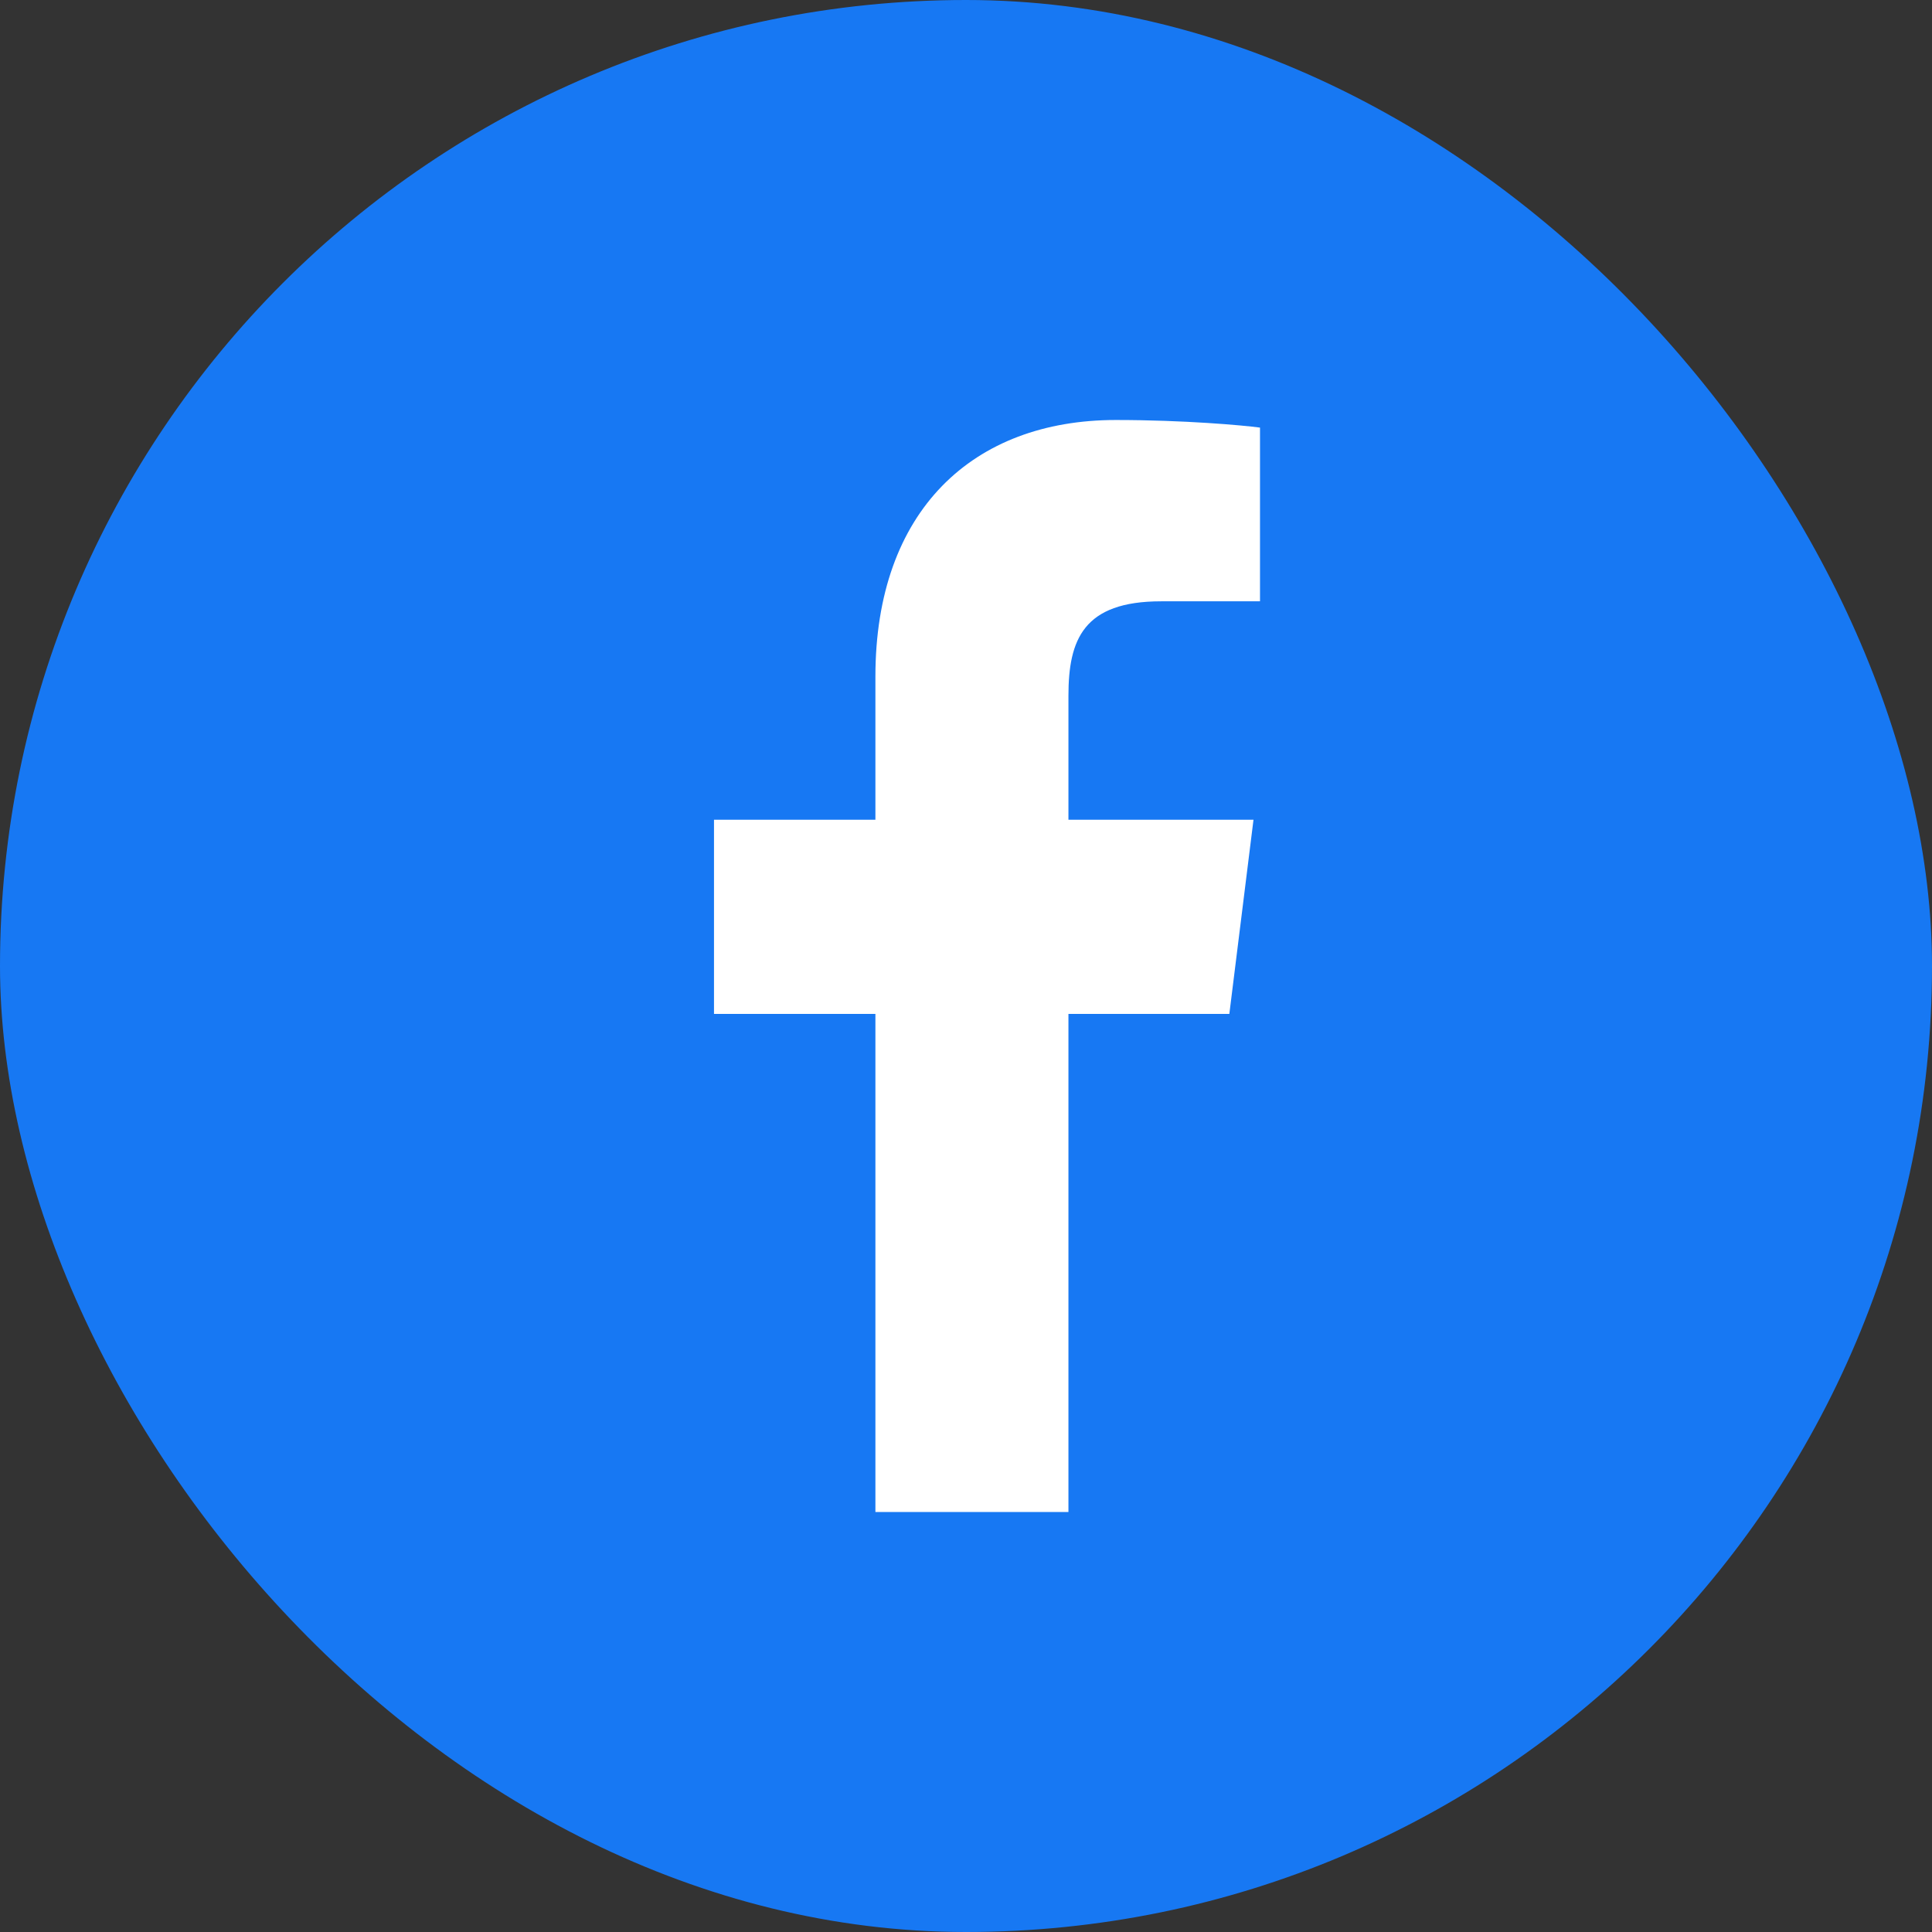 <?xml version="1.0" encoding="UTF-8"?>
<svg width="46px" height="46px" viewBox="0 0 46 46" version="1.1" xmlns="http://www.w3.org/2000/svg" xmlns:xlink="http://www.w3.org/1999/xlink">
    <rect x="0" y="0" width="46" height="46" fill="#333333" stroke="none"/>
    <title>facebook-light</title>
    <g id="facebook-light" stroke="none" stroke-width="1" fill="none" fill-rule="evenodd">
        <rect id="Rectangle-Copy" fill="#1778F3" x="0" y="0" width="46" height="46" rx="23"></rect>
        <path d="M25.439,36 L25.439,24.141 L29.27,24.141 L29.845,19.518 L25.439,19.518 L25.439,16.567 C25.439,15.229 25.795,14.317 27.645,14.317 L30,14.316 L30,10.181 C29.593,10.126 28.195,10 26.567,10 C23.169,10 20.843,12.154 20.843,16.109 L20.843,19.518 L17,19.518 L17,24.141 L20.843,24.141 L20.843,36 L25.439,36 Z" id="f_1_" fill="#FFFFFF" fill-rule="nonzero"></path>
    </g>
</svg>